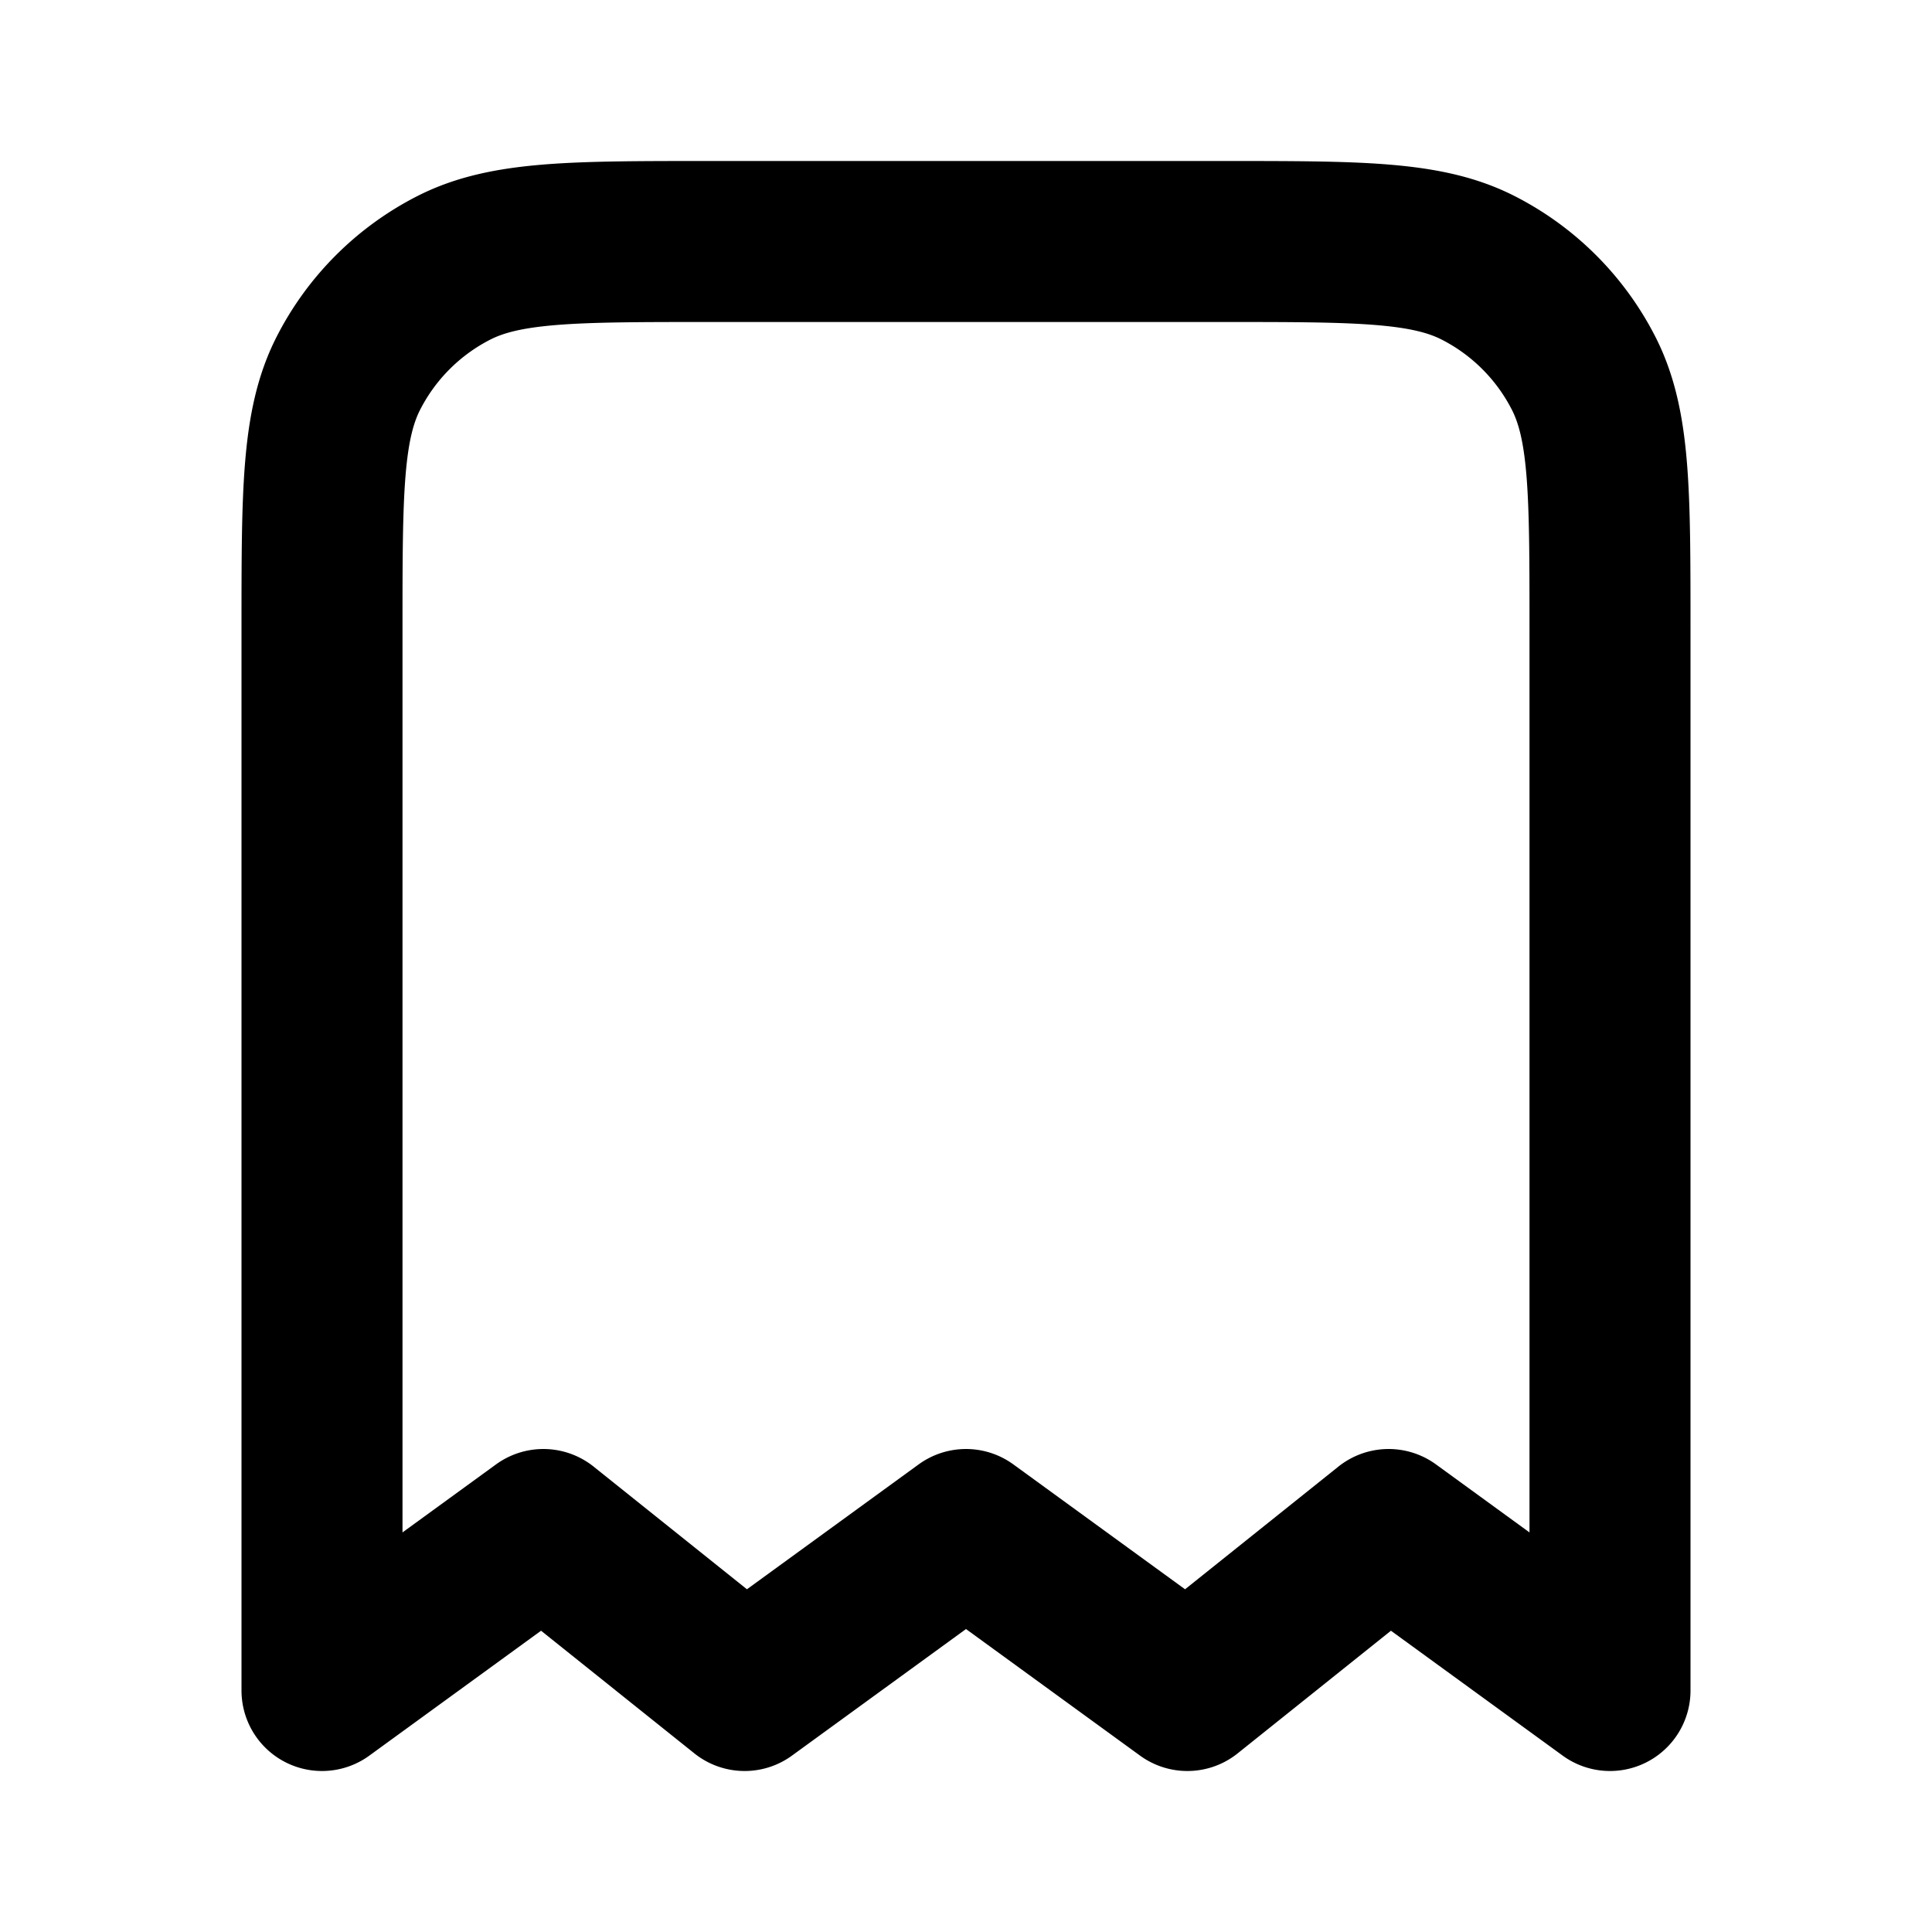 <svg xmlns="http://www.w3.org/2000/svg" fill="none" viewBox="0 0 24 24"><path stroke="currentColor" stroke-linecap="round" stroke-linejoin="round" stroke-width="2" d="M4 7.8c0-1.68 0-2.52.327-3.162a3 3 0 0 1 1.311-1.311C6.28 3 7.12 3 8.8 3h6.4c1.68 0 2.52 0 3.162.327a3 3 0 0 1 1.311 1.311C20 5.28 20 6.12 20 7.8V21l-2.75-2-2.5 2L12 19l-2.75 2-2.5-2L4 21z"/></svg>